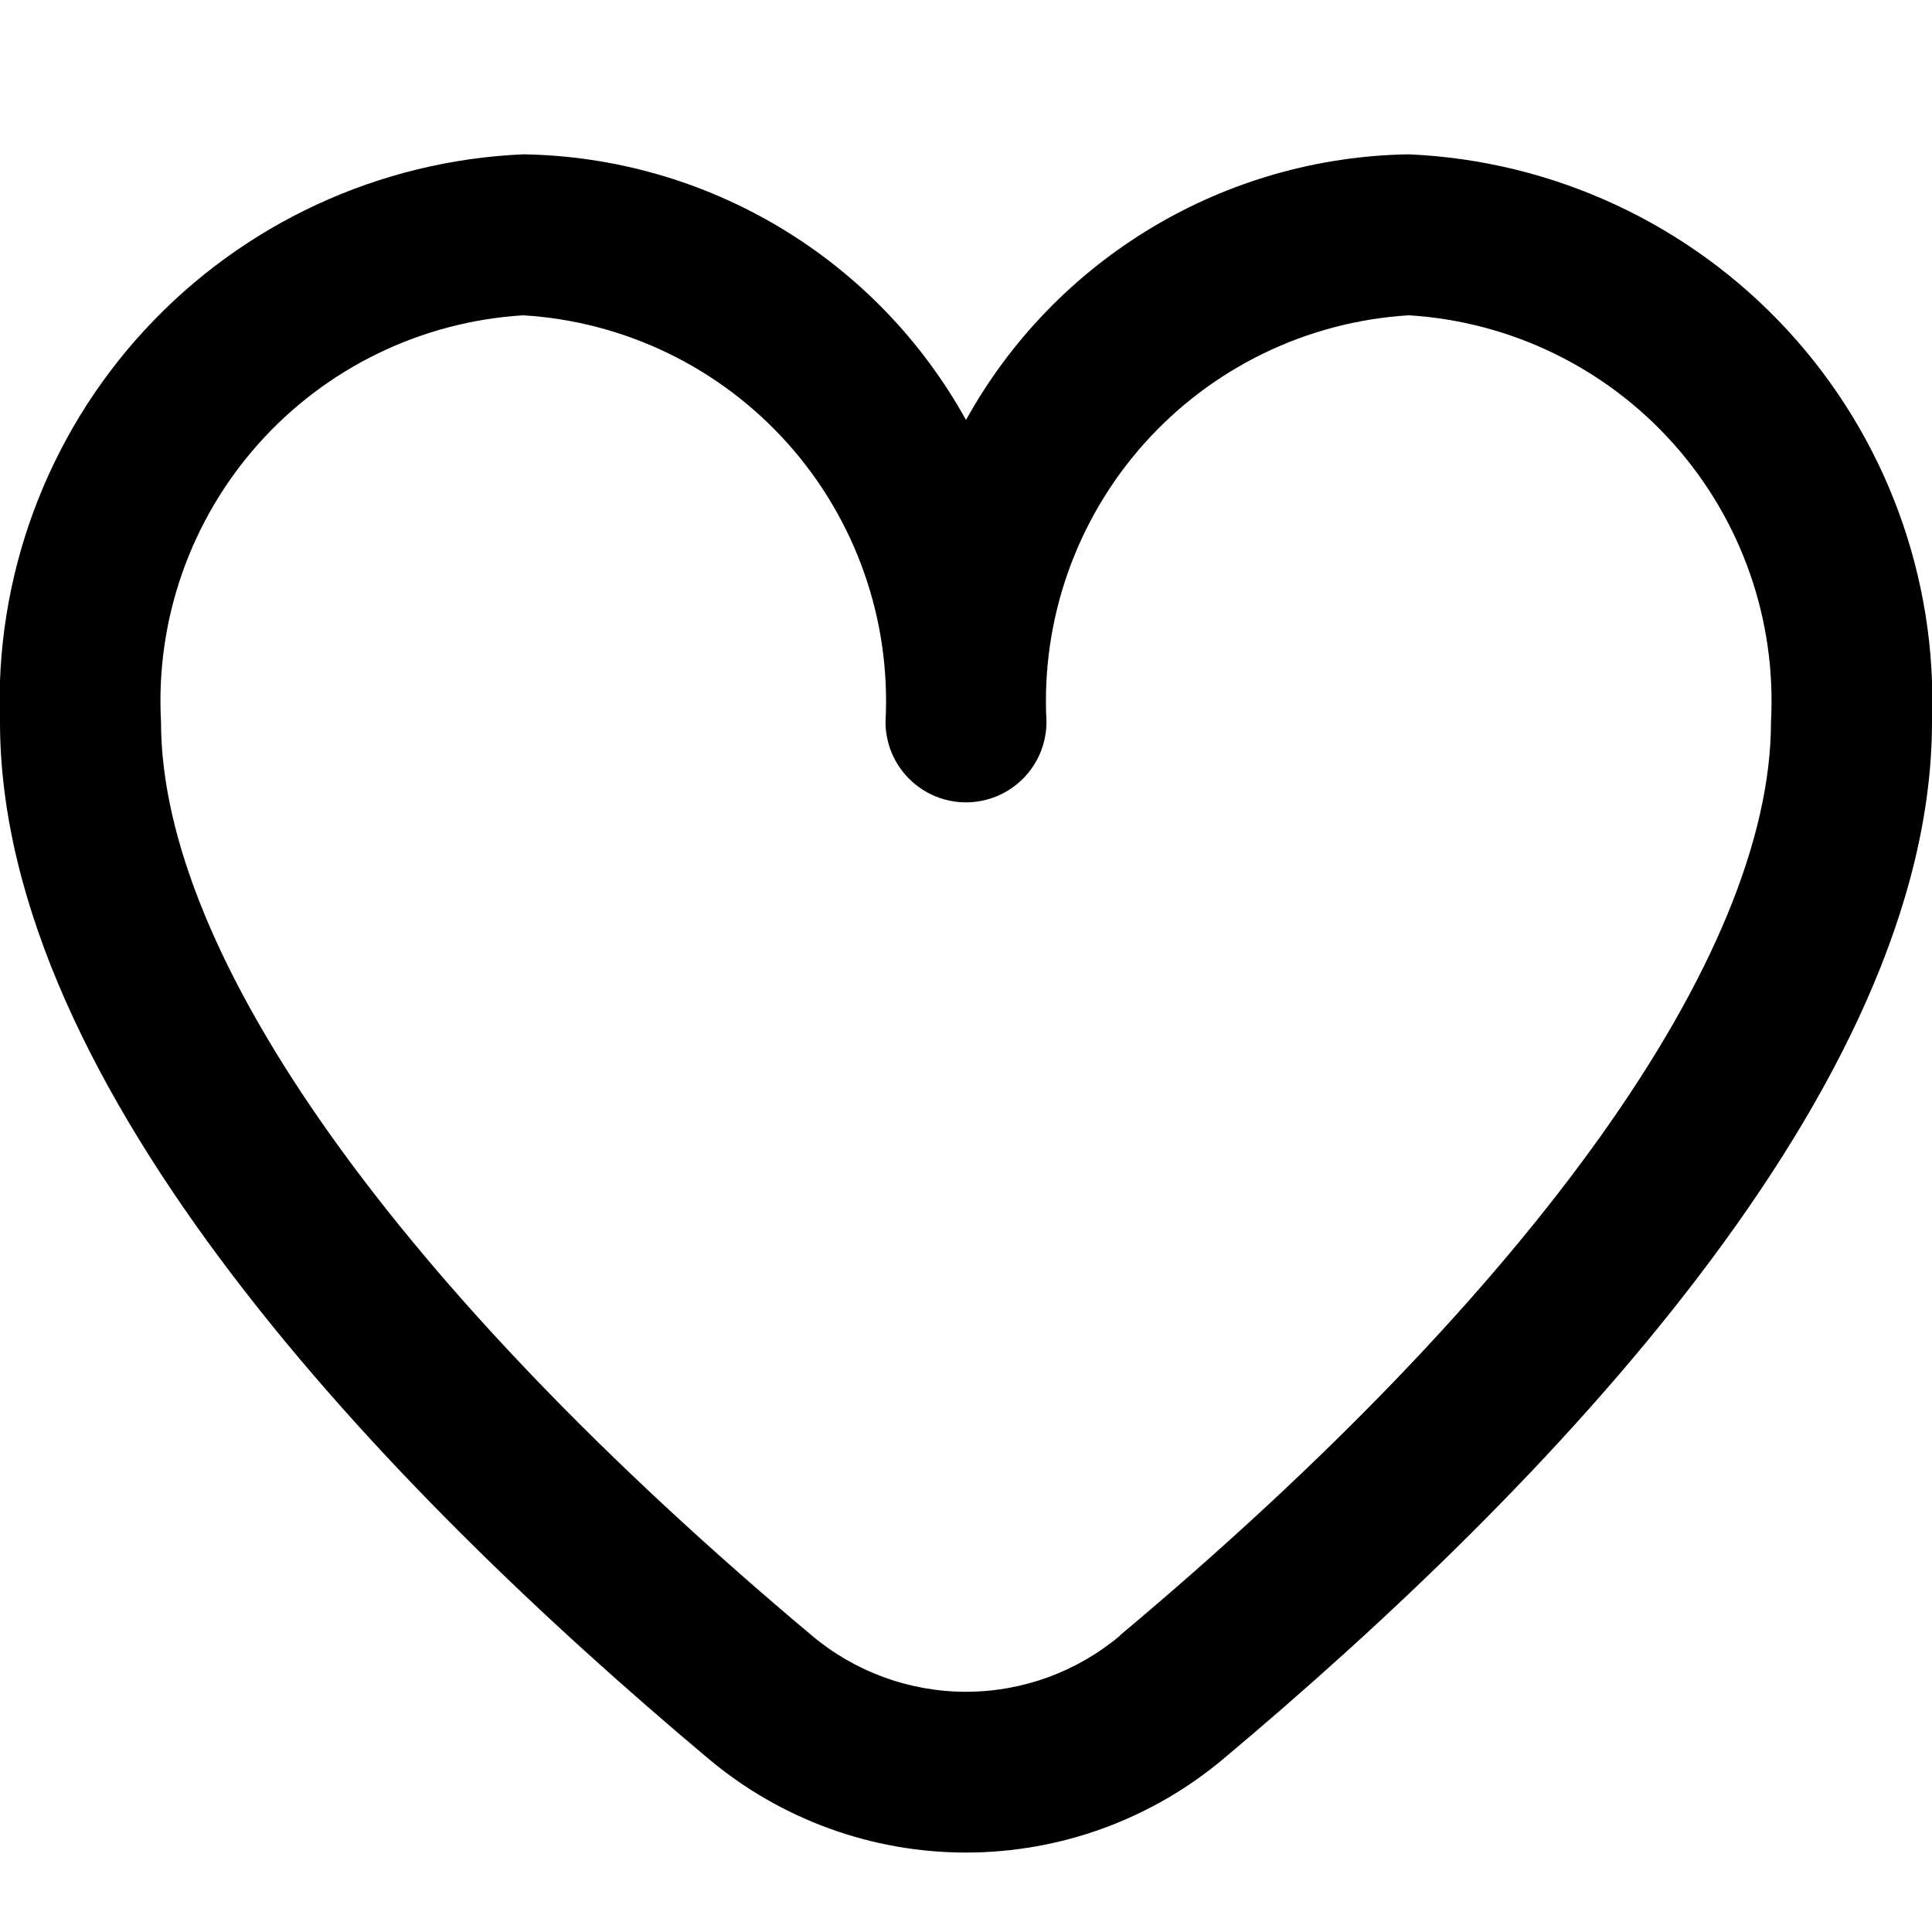 <svg width="50" height="50" viewBox="0 0 50 50" fill="none" xmlns="http://www.w3.org/2000/svg">
<g clip-path="url(#clip0_15_90)">
<path d="M36.458 3.994C34.112 4.03 31.818 4.685 29.806 5.892C27.794 7.099 26.136 8.816 25 10.869C23.864 8.816 22.206 7.099 20.194 5.892C18.182 4.685 15.888 4.03 13.542 3.994C9.802 4.156 6.279 5.792 3.741 8.544C1.204 11.296 -0.141 14.941 -4.62038e-05 18.681C-4.62038e-05 28.154 9.971 38.5 18.333 45.514C20.2 47.084 22.561 47.944 25 47.944C27.439 47.944 29.799 47.084 31.667 45.514C40.029 38.5 50 28.154 50 18.681C50.141 14.941 48.796 11.296 46.259 8.544C43.721 5.792 40.198 4.156 36.458 3.994ZM28.989 42.327C27.873 43.267 26.46 43.783 25 43.783C23.54 43.783 22.127 43.267 21.01 42.327C10.306 33.346 4.167 24.729 4.167 18.681C4.024 16.045 4.93 13.46 6.686 11.489C8.442 9.518 10.907 8.321 13.542 8.16C16.177 8.321 18.641 9.518 20.397 11.489C22.153 13.46 23.059 16.045 22.917 18.681C22.917 19.234 23.136 19.764 23.527 20.154C23.918 20.545 24.447 20.765 25 20.765C25.552 20.765 26.082 20.545 26.473 20.154C26.864 19.764 27.083 19.234 27.083 18.681C26.941 16.045 27.847 13.46 29.603 11.489C31.359 9.518 33.823 8.321 36.458 8.16C39.093 8.321 41.557 9.518 43.314 11.489C45.07 13.46 45.976 16.045 45.833 18.681C45.833 24.729 39.694 33.346 28.989 42.319V42.327Z" fill="black"/>
</g>
<defs>
<clipPath id="clip0_15_90">
<rect width="50" height="50" fill="white"/>
</clipPath>
</defs>
</svg>
